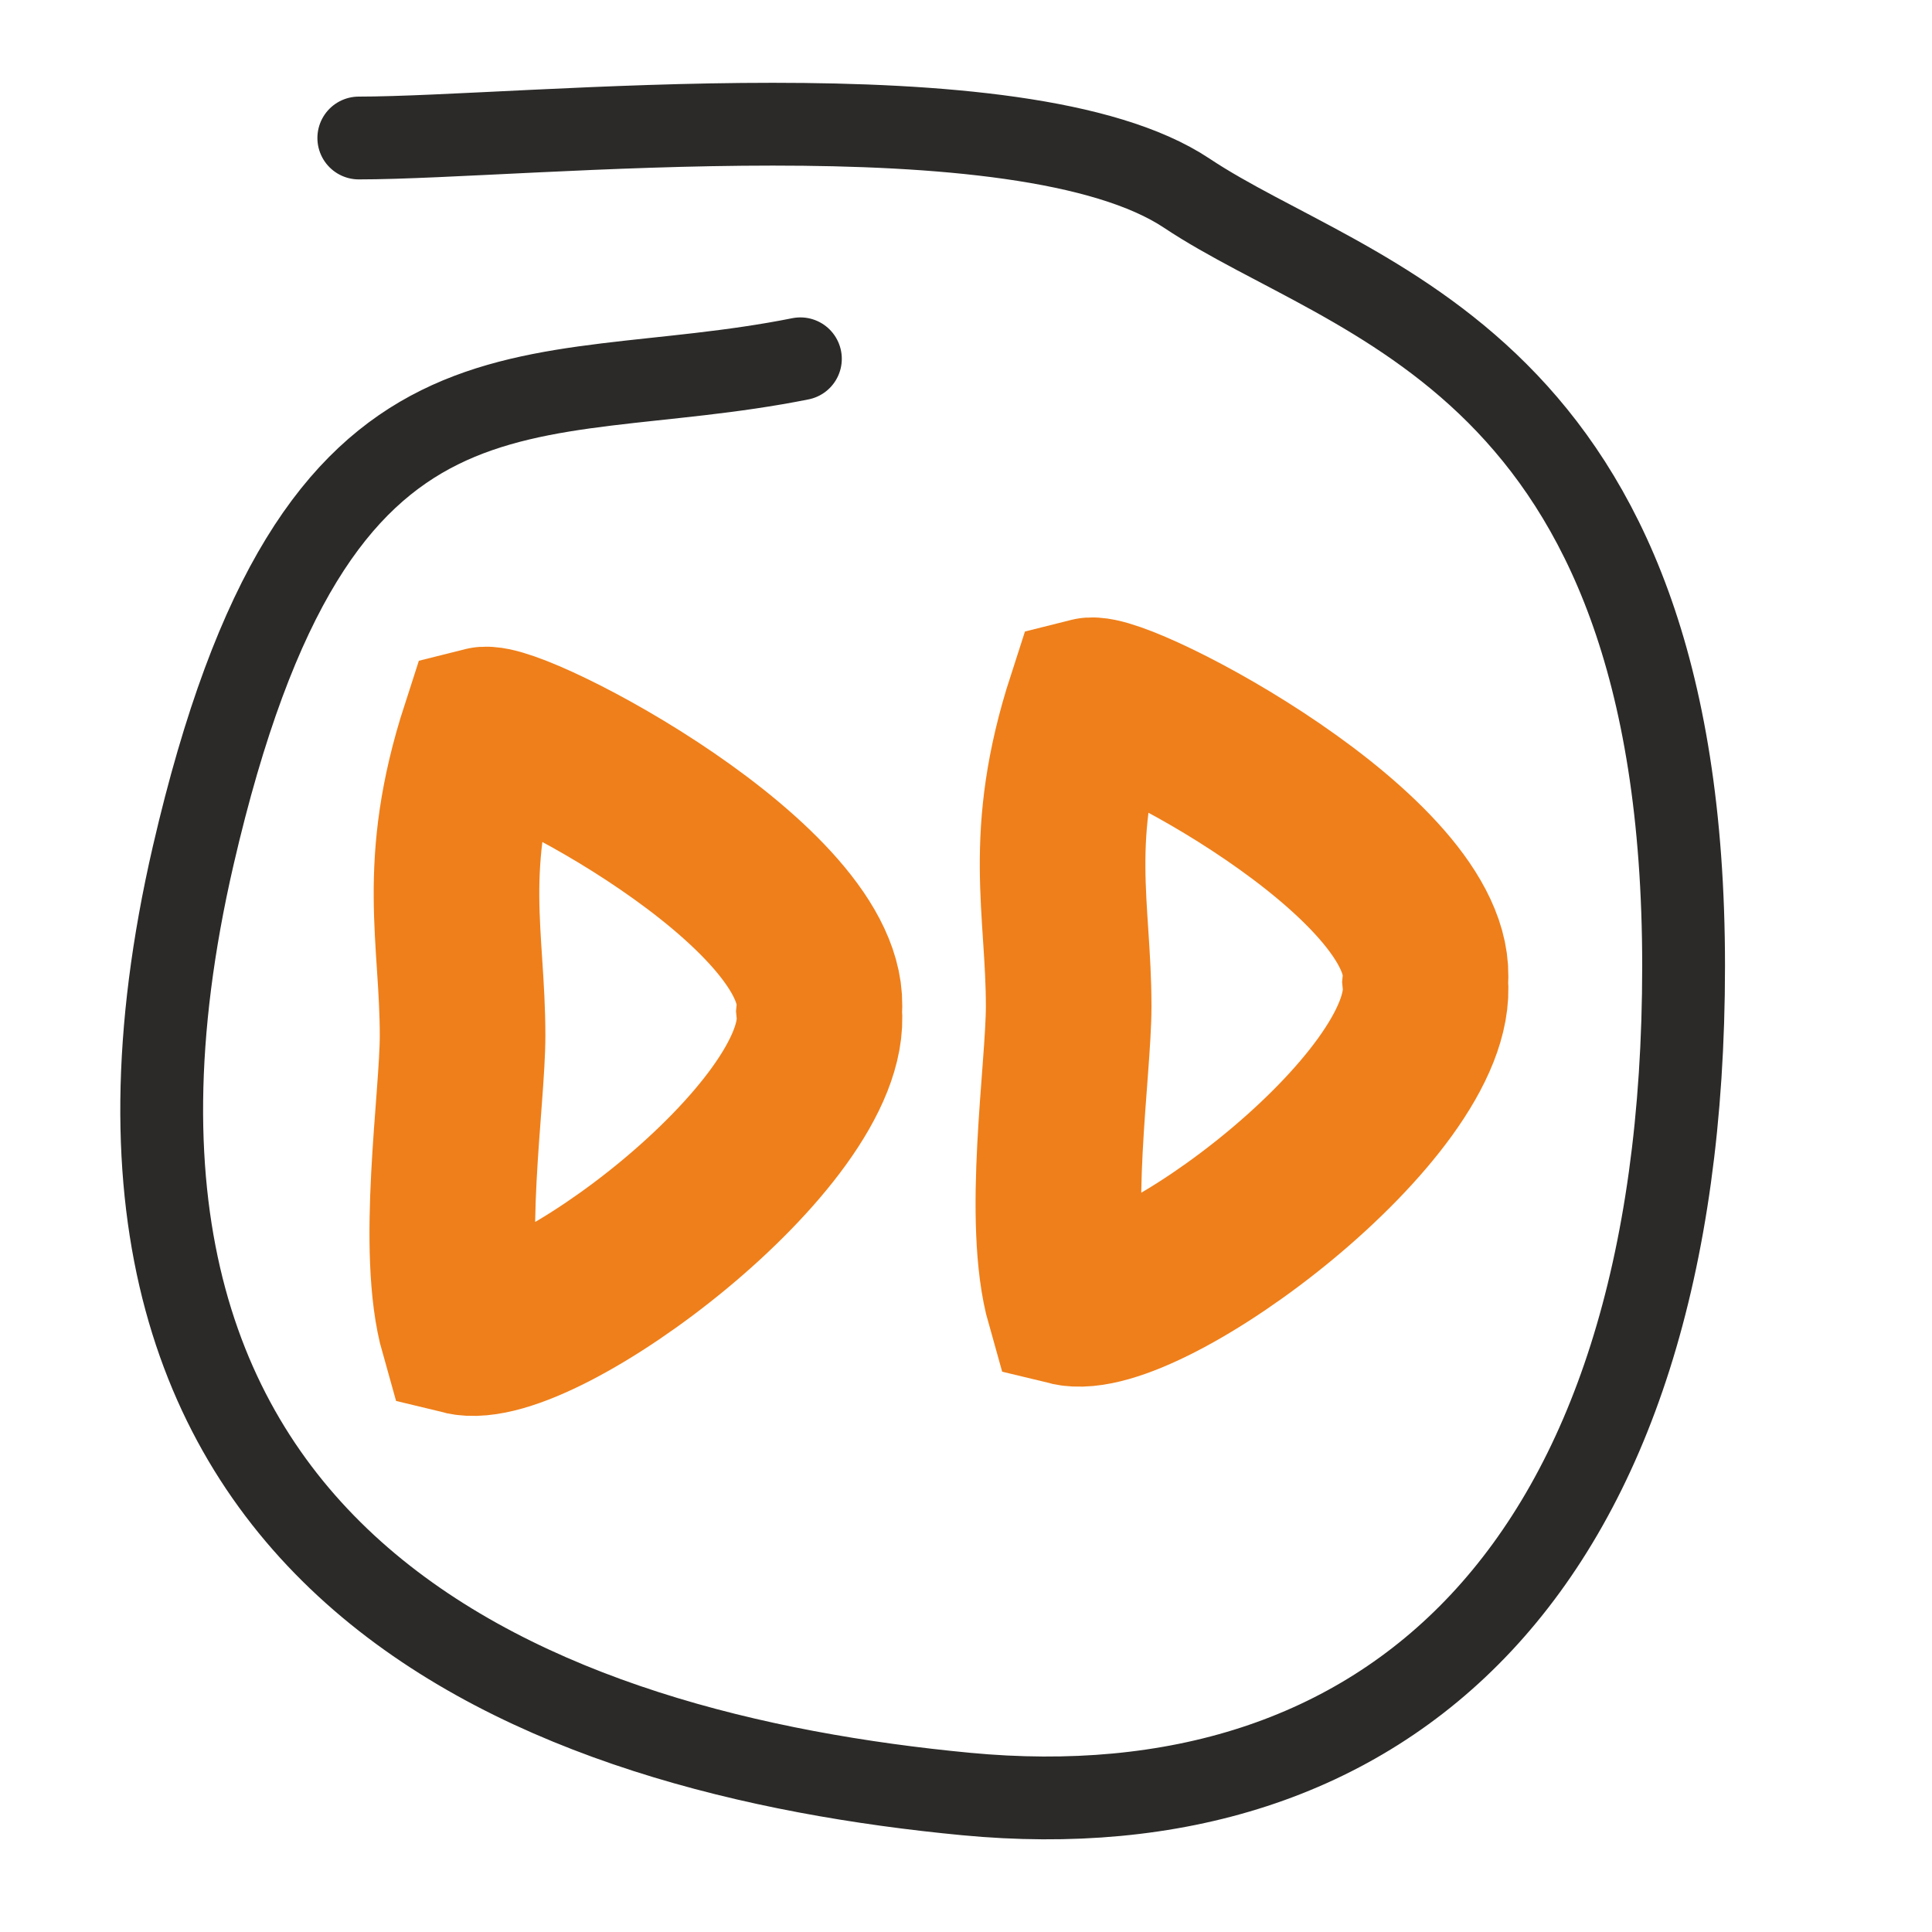 <?xml version="1.0" encoding="UTF-8"?>
<!DOCTYPE svg PUBLIC "-//W3C//DTD SVG 1.1//EN" "http://www.w3.org/Graphics/SVG/1.1/DTD/svg11.dtd">
<!-- Creator: CorelDRAW 2020 (64-Bit) -->
<svg xmlns="http://www.w3.org/2000/svg" xml:space="preserve" width="35px" height="35px" version="1.1" style="shape-rendering:geometricPrecision; text-rendering:geometricPrecision; image-rendering:optimizeQuality; fill-rule:evenodd; clip-rule:evenodd"
viewBox="0 0 35 35"
 xmlns:xlink="http://www.w3.org/1999/xlink"
 xmlns:xodm="http://www.corel.com/coreldraw/odm/2003">
 <defs>
  <style type="text/css">
   <![CDATA[
    .str1 {stroke:#EF7F1A;stroke-width:3;stroke-linecap:round;stroke-miterlimit:22.926}
    .str0 {stroke:#2B2A29;stroke-width:1.5;stroke-linecap:round;stroke-miterlimit:22.926}
    .fil0 {fill:none}
   ]]>
  </style>
 </defs>
 <g id="Layer_x0020_1">
  <path class="fil0 str0" d="M6.5 2.5c3,0 12,-1 15,1 3,2 9,3 9,14 0,11 -5.44,15.72 -13,15 -7.56,-0.72 -17,-4 -14,-17 2.24,-9.69 6,-8 11,-9"/>
  <path class="fil0 str1" d="M8.76 13.22c-0.8,2.47 -0.38,3.76 -0.38,5.54 0,1.16 -0.42,3.89 0,5.37 1.39,0.34 6.67,-3.58 6.46,-5.81 0.21,-2.24 -5.53,-5.24 -6.08,-5.1z"/>
  <path class="fil0 str1" d="M19.74 12.69c-0.8,2.47 -0.38,3.76 -0.38,5.54 0,1.16 -0.42,3.89 0,5.37 1.39,0.34 6.67,-3.58 6.46,-5.81 0.21,-2.24 -5.53,-5.24 -6.08,-5.1z"/>
 </g>
</svg>
